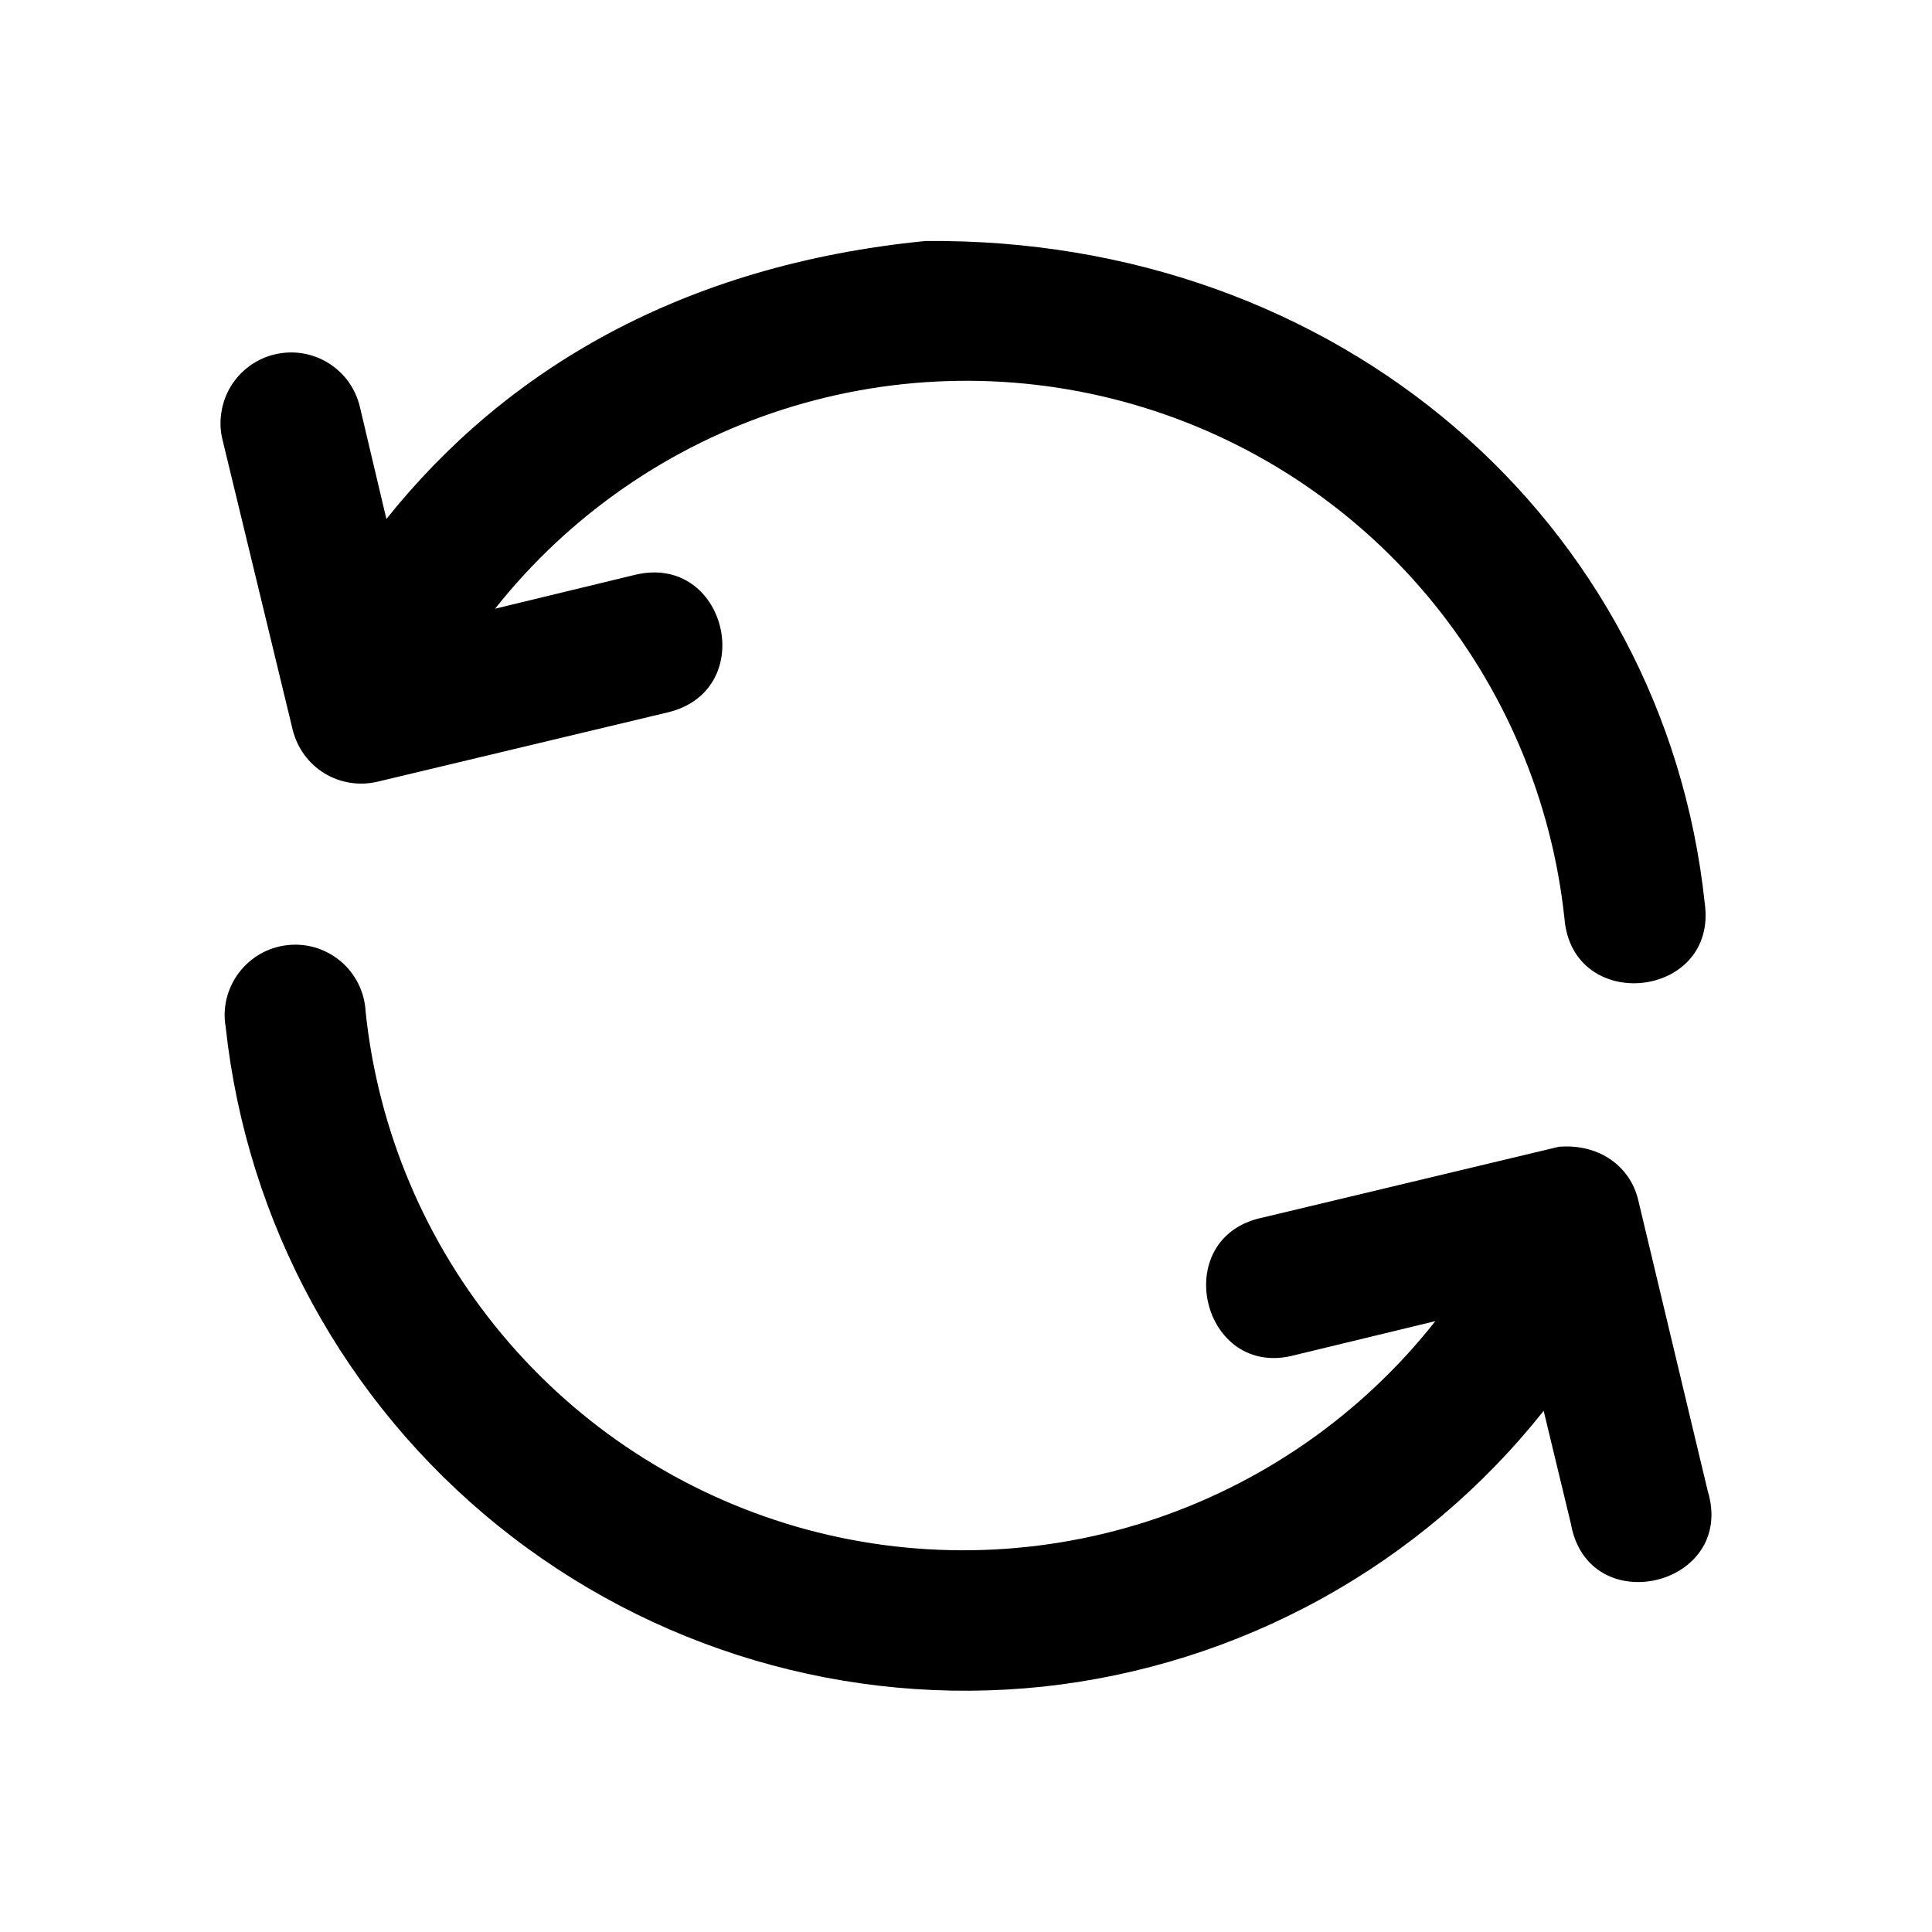 <svg width="16" height="16" viewBox="0 0 16 16" fill="none" xmlns="http://www.w3.org/2000/svg">
<path d="M3.2 4.298L2.98 3.368C2.962 3.293 2.93 3.223 2.885 3.16C2.84 3.098 2.783 3.046 2.717 3.005C2.652 2.965 2.579 2.938 2.503 2.926C2.428 2.914 2.35 2.917 2.275 2.935C2.201 2.952 2.13 2.985 2.068 3.03C2.006 3.075 1.953 3.132 1.913 3.197C1.873 3.262 1.846 3.335 1.834 3.411C1.821 3.487 1.824 3.564 1.842 3.639L2.424 6.044C2.461 6.194 2.555 6.323 2.686 6.404C2.818 6.484 2.975 6.509 3.125 6.474L5.533 5.899C6.291 5.714 6.016 4.576 5.257 4.761L4.1 5.041C4.714 4.266 5.545 3.691 6.487 3.39C7.429 3.089 8.439 3.075 9.389 3.35C10.339 3.625 11.185 4.176 11.821 4.934C12.456 5.692 12.851 6.622 12.956 7.605C13.02 8.403 14.228 8.273 14.118 7.48C13.781 4.318 11.091 1.963 7.663 1.996C5.652 2.195 4.19 3.059 3.2 4.298ZM10.458 10.083C9.669 10.246 9.953 11.435 10.729 11.221L11.887 10.941C11.274 11.719 10.443 12.296 9.501 12.6C8.558 12.903 7.546 12.918 6.595 12.643C5.644 12.367 4.796 11.815 4.161 11.055C3.525 10.296 3.131 9.364 3.028 8.379C3.024 8.3 3.004 8.222 2.969 8.15C2.934 8.079 2.885 8.015 2.824 7.963C2.764 7.912 2.693 7.873 2.617 7.849C2.541 7.826 2.461 7.818 2.382 7.827C2.303 7.835 2.226 7.86 2.157 7.899C2.087 7.939 2.027 7.992 1.979 8.055C1.931 8.119 1.896 8.191 1.877 8.269C1.858 8.346 1.855 8.426 1.869 8.505C2.044 10.126 2.855 11.611 4.124 12.635C5.393 13.659 7.016 14.139 8.637 13.968C9.445 13.881 10.228 13.634 10.94 13.242C11.652 12.85 12.279 12.32 12.784 11.684L13.009 12.617C13.152 13.432 14.385 13.137 14.142 12.345L13.567 9.938C13.501 9.66 13.245 9.47 12.91 9.497L10.458 10.083Z" fill="black"/>
</svg>
